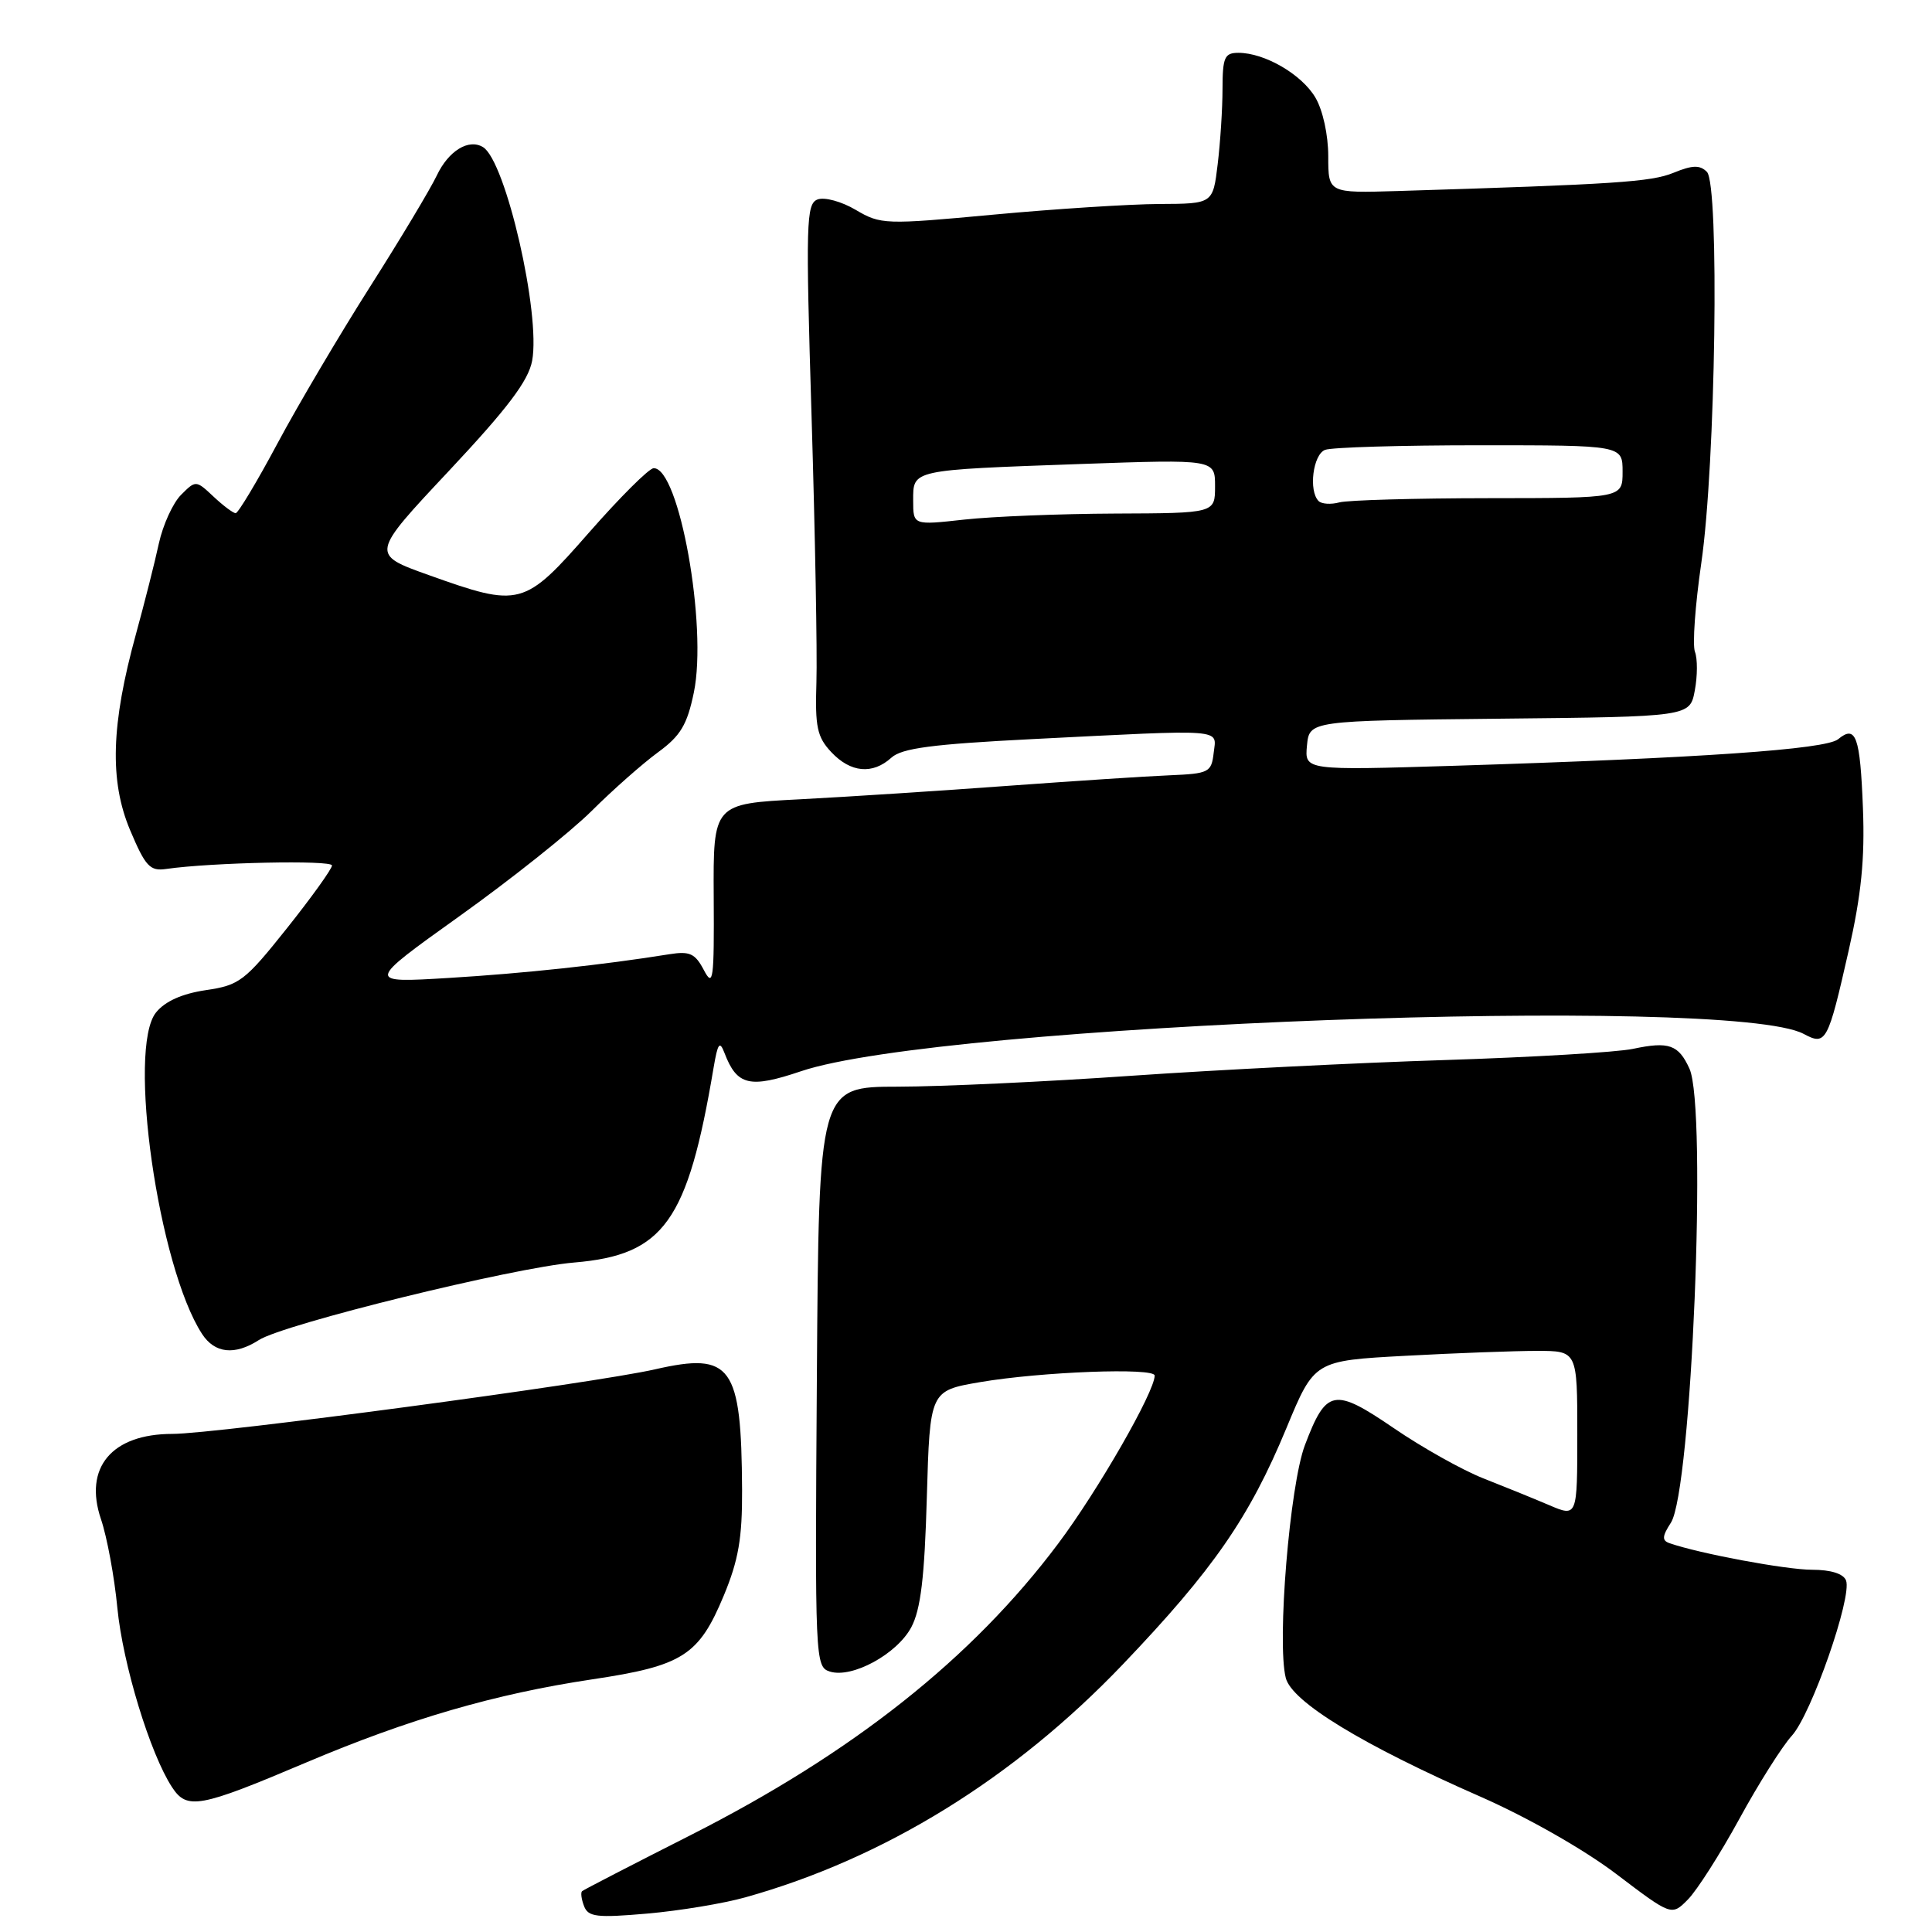 <?xml version="1.0" encoding="UTF-8" standalone="no"?>
<!DOCTYPE svg PUBLIC "-//W3C//DTD SVG 1.1//EN" "http://www.w3.org/Graphics/SVG/1.1/DTD/svg11.dtd" >
<svg xmlns="http://www.w3.org/2000/svg" xmlns:xlink="http://www.w3.org/1999/xlink" version="1.1" viewBox="0 0 256 256">
 <g >
 <path fill="currentColor"
d=" M 98.79 251.40 C 117.18 246.25 134.36 235.64 148.79 220.53 C 160.78 207.97 165.55 201.08 170.47 189.20 C 174.16 180.30 174.16 180.30 186.24 179.65 C 192.88 179.29 200.72 179.00 203.66 179.00 C 209.00 179.00 209.00 179.00 209.00 190.01 C 209.00 201.03 209.00 201.03 205.25 199.43 C 203.19 198.55 199.25 196.95 196.50 195.87 C 193.75 194.78 188.43 191.80 184.69 189.24 C 176.76 183.83 175.74 184.02 172.91 191.48 C 170.90 196.77 169.18 217.61 170.37 222.33 C 171.16 225.49 180.53 231.21 196.17 238.07 C 202.38 240.80 209.91 245.08 214.17 248.32 C 221.50 253.88 221.50 253.88 223.66 251.69 C 224.85 250.49 227.92 245.68 230.48 241.00 C 233.03 236.32 236.16 231.38 237.42 230.00 C 240.00 227.19 245.44 211.60 244.61 209.42 C 244.26 208.52 242.59 208.00 240.09 208.00 C 236.68 208.00 225.18 205.86 221.22 204.48 C 220.20 204.13 220.24 203.56 221.40 201.77 C 224.15 197.53 226.23 146.79 223.86 141.60 C 222.41 138.42 221.14 137.97 216.37 138.98 C 214.24 139.43 203.05 140.09 191.50 140.46 C 179.95 140.82 161.28 141.76 150.00 142.54 C 138.72 143.33 124.78 143.98 119.00 143.99 C 108.50 144.00 108.50 144.00 108.24 182.43 C 107.98 220.02 108.01 220.87 109.96 221.49 C 112.90 222.42 118.85 219.18 120.75 215.62 C 122.00 213.27 122.51 209.02 122.81 198.39 C 123.22 184.28 123.22 184.28 129.86 183.14 C 137.95 181.76 153.00 181.19 153.00 182.27 C 153.00 184.42 145.50 197.49 140.22 204.53 C 128.83 219.73 113.02 232.26 91.50 243.17 C 83.80 247.07 77.33 250.41 77.13 250.59 C 76.92 250.77 77.04 251.66 77.39 252.57 C 77.94 254.01 79.09 254.14 85.76 253.56 C 90.02 253.19 95.88 252.22 98.79 251.40 Z  M 40.50 233.57 C 54.21 227.76 65.61 224.45 78.49 222.52 C 90.47 220.73 92.60 219.37 95.91 211.41 C 97.85 206.74 98.36 203.80 98.33 197.41 C 98.24 180.93 96.94 179.13 86.81 181.44 C 78.69 183.30 28.60 190.00 22.84 190.00 C 14.81 190.00 11.06 194.47 13.38 201.30 C 14.18 203.66 15.16 208.95 15.55 213.05 C 16.27 220.49 19.89 232.38 22.80 236.82 C 24.78 239.84 26.42 239.54 40.50 233.57 Z  M 34.29 177.57 C 37.57 175.45 67.98 167.97 76.09 167.29 C 87.97 166.29 91.12 161.89 94.55 141.50 C 95.11 138.20 95.36 137.86 96.00 139.53 C 97.65 143.85 99.32 144.25 106.15 141.94 C 124.70 135.68 229.26 131.79 239.00 137.00 C 241.96 138.58 242.20 138.13 244.96 125.95 C 246.63 118.58 247.11 113.80 246.85 107.12 C 246.48 97.55 245.92 96.00 243.56 97.95 C 241.93 99.30 225.29 100.45 192.68 101.47 C 172.87 102.08 172.87 102.08 173.18 98.79 C 173.50 95.50 173.50 95.50 198.71 95.23 C 223.92 94.97 223.92 94.97 224.57 91.49 C 224.93 89.58 224.94 87.28 224.59 86.37 C 224.24 85.47 224.62 80.18 225.43 74.61 C 227.33 61.55 227.86 24.46 226.17 22.77 C 225.24 21.84 224.25 21.87 221.74 22.90 C 218.77 24.11 214.09 24.42 185.25 25.31 C 176.00 25.59 176.00 25.59 176.00 20.70 C 176.00 17.88 175.28 14.58 174.29 12.92 C 172.48 9.85 167.57 7.00 164.10 7.00 C 162.26 7.00 162.00 7.59 161.99 11.75 C 161.99 14.36 161.70 18.86 161.35 21.75 C 160.72 27.00 160.72 27.00 153.61 27.03 C 149.70 27.05 139.82 27.68 131.65 28.44 C 117.26 29.78 116.70 29.76 113.39 27.81 C 111.52 26.70 109.24 26.08 108.33 26.43 C 106.82 27.01 106.75 29.48 107.54 55.28 C 108.01 70.80 108.30 86.61 108.18 90.41 C 107.99 96.33 108.27 97.66 110.15 99.66 C 112.71 102.39 115.62 102.66 118.12 100.39 C 119.50 99.14 123.54 98.61 136.69 97.94 C 162.70 96.63 161.19 96.52 160.82 99.75 C 160.52 102.35 160.19 102.51 155.00 102.73 C 151.97 102.85 142.30 103.49 133.50 104.13 C 124.70 104.78 112.33 105.58 106.00 105.91 C 94.50 106.50 94.50 106.50 94.57 118.83 C 94.64 129.87 94.50 130.89 93.27 128.55 C 92.11 126.34 91.40 126.01 88.70 126.44 C 79.94 127.85 69.43 128.98 59.50 129.58 C 48.50 130.25 48.50 130.25 60.89 121.39 C 67.71 116.52 75.58 110.25 78.39 107.46 C 81.20 104.66 85.16 101.17 87.18 99.69 C 90.18 97.50 91.05 96.05 91.94 91.75 C 93.76 82.95 89.99 61.93 86.61 62.04 C 86.00 62.05 82.16 65.88 78.07 70.54 C 69.43 80.40 68.93 80.53 56.81 76.20 C 49.11 73.45 49.11 73.45 59.48 62.40 C 67.26 54.10 70.01 50.47 70.51 47.81 C 71.67 41.62 67.02 21.36 64.01 19.50 C 62.11 18.33 59.43 19.98 57.88 23.25 C 57.03 25.04 53.05 31.68 49.03 38.00 C 45.01 44.33 39.49 53.66 36.77 58.75 C 34.05 63.84 31.55 68.00 31.23 68.00 C 30.90 68.00 29.58 67.01 28.29 65.80 C 25.97 63.62 25.94 63.62 23.99 65.57 C 22.91 66.65 21.59 69.55 21.05 72.01 C 20.52 74.48 19.15 79.88 18.02 84.00 C 14.71 96.01 14.49 103.46 17.24 110.00 C 19.27 114.81 19.87 115.46 22.03 115.14 C 28.01 114.28 44.00 113.94 43.99 114.68 C 43.99 115.13 41.30 118.88 38.02 123.00 C 32.44 130.00 31.73 130.55 27.27 131.20 C 24.12 131.67 21.88 132.67 20.68 134.15 C 16.84 138.88 20.98 167.84 26.77 176.75 C 28.45 179.34 31.10 179.62 34.29 177.57 Z  M 121.00 66.32 C 121.00 62.21 120.63 62.29 143.25 61.48 C 161.00 60.86 161.00 60.86 161.00 64.43 C 161.00 68.00 161.00 68.00 147.75 68.05 C 140.46 68.08 131.46 68.44 127.75 68.85 C 121.00 69.60 121.00 69.60 121.00 66.32 Z  M 174.72 66.39 C 173.37 65.03 173.98 60.22 175.58 59.61 C 176.45 59.27 185.68 59.00 196.08 59.00 C 215.00 59.00 215.00 59.00 215.00 62.50 C 215.00 66.00 215.00 66.00 197.25 66.01 C 187.49 66.02 178.59 66.27 177.47 66.57 C 176.36 66.87 175.12 66.79 174.72 66.39 Z "/>
</g>
</svg>